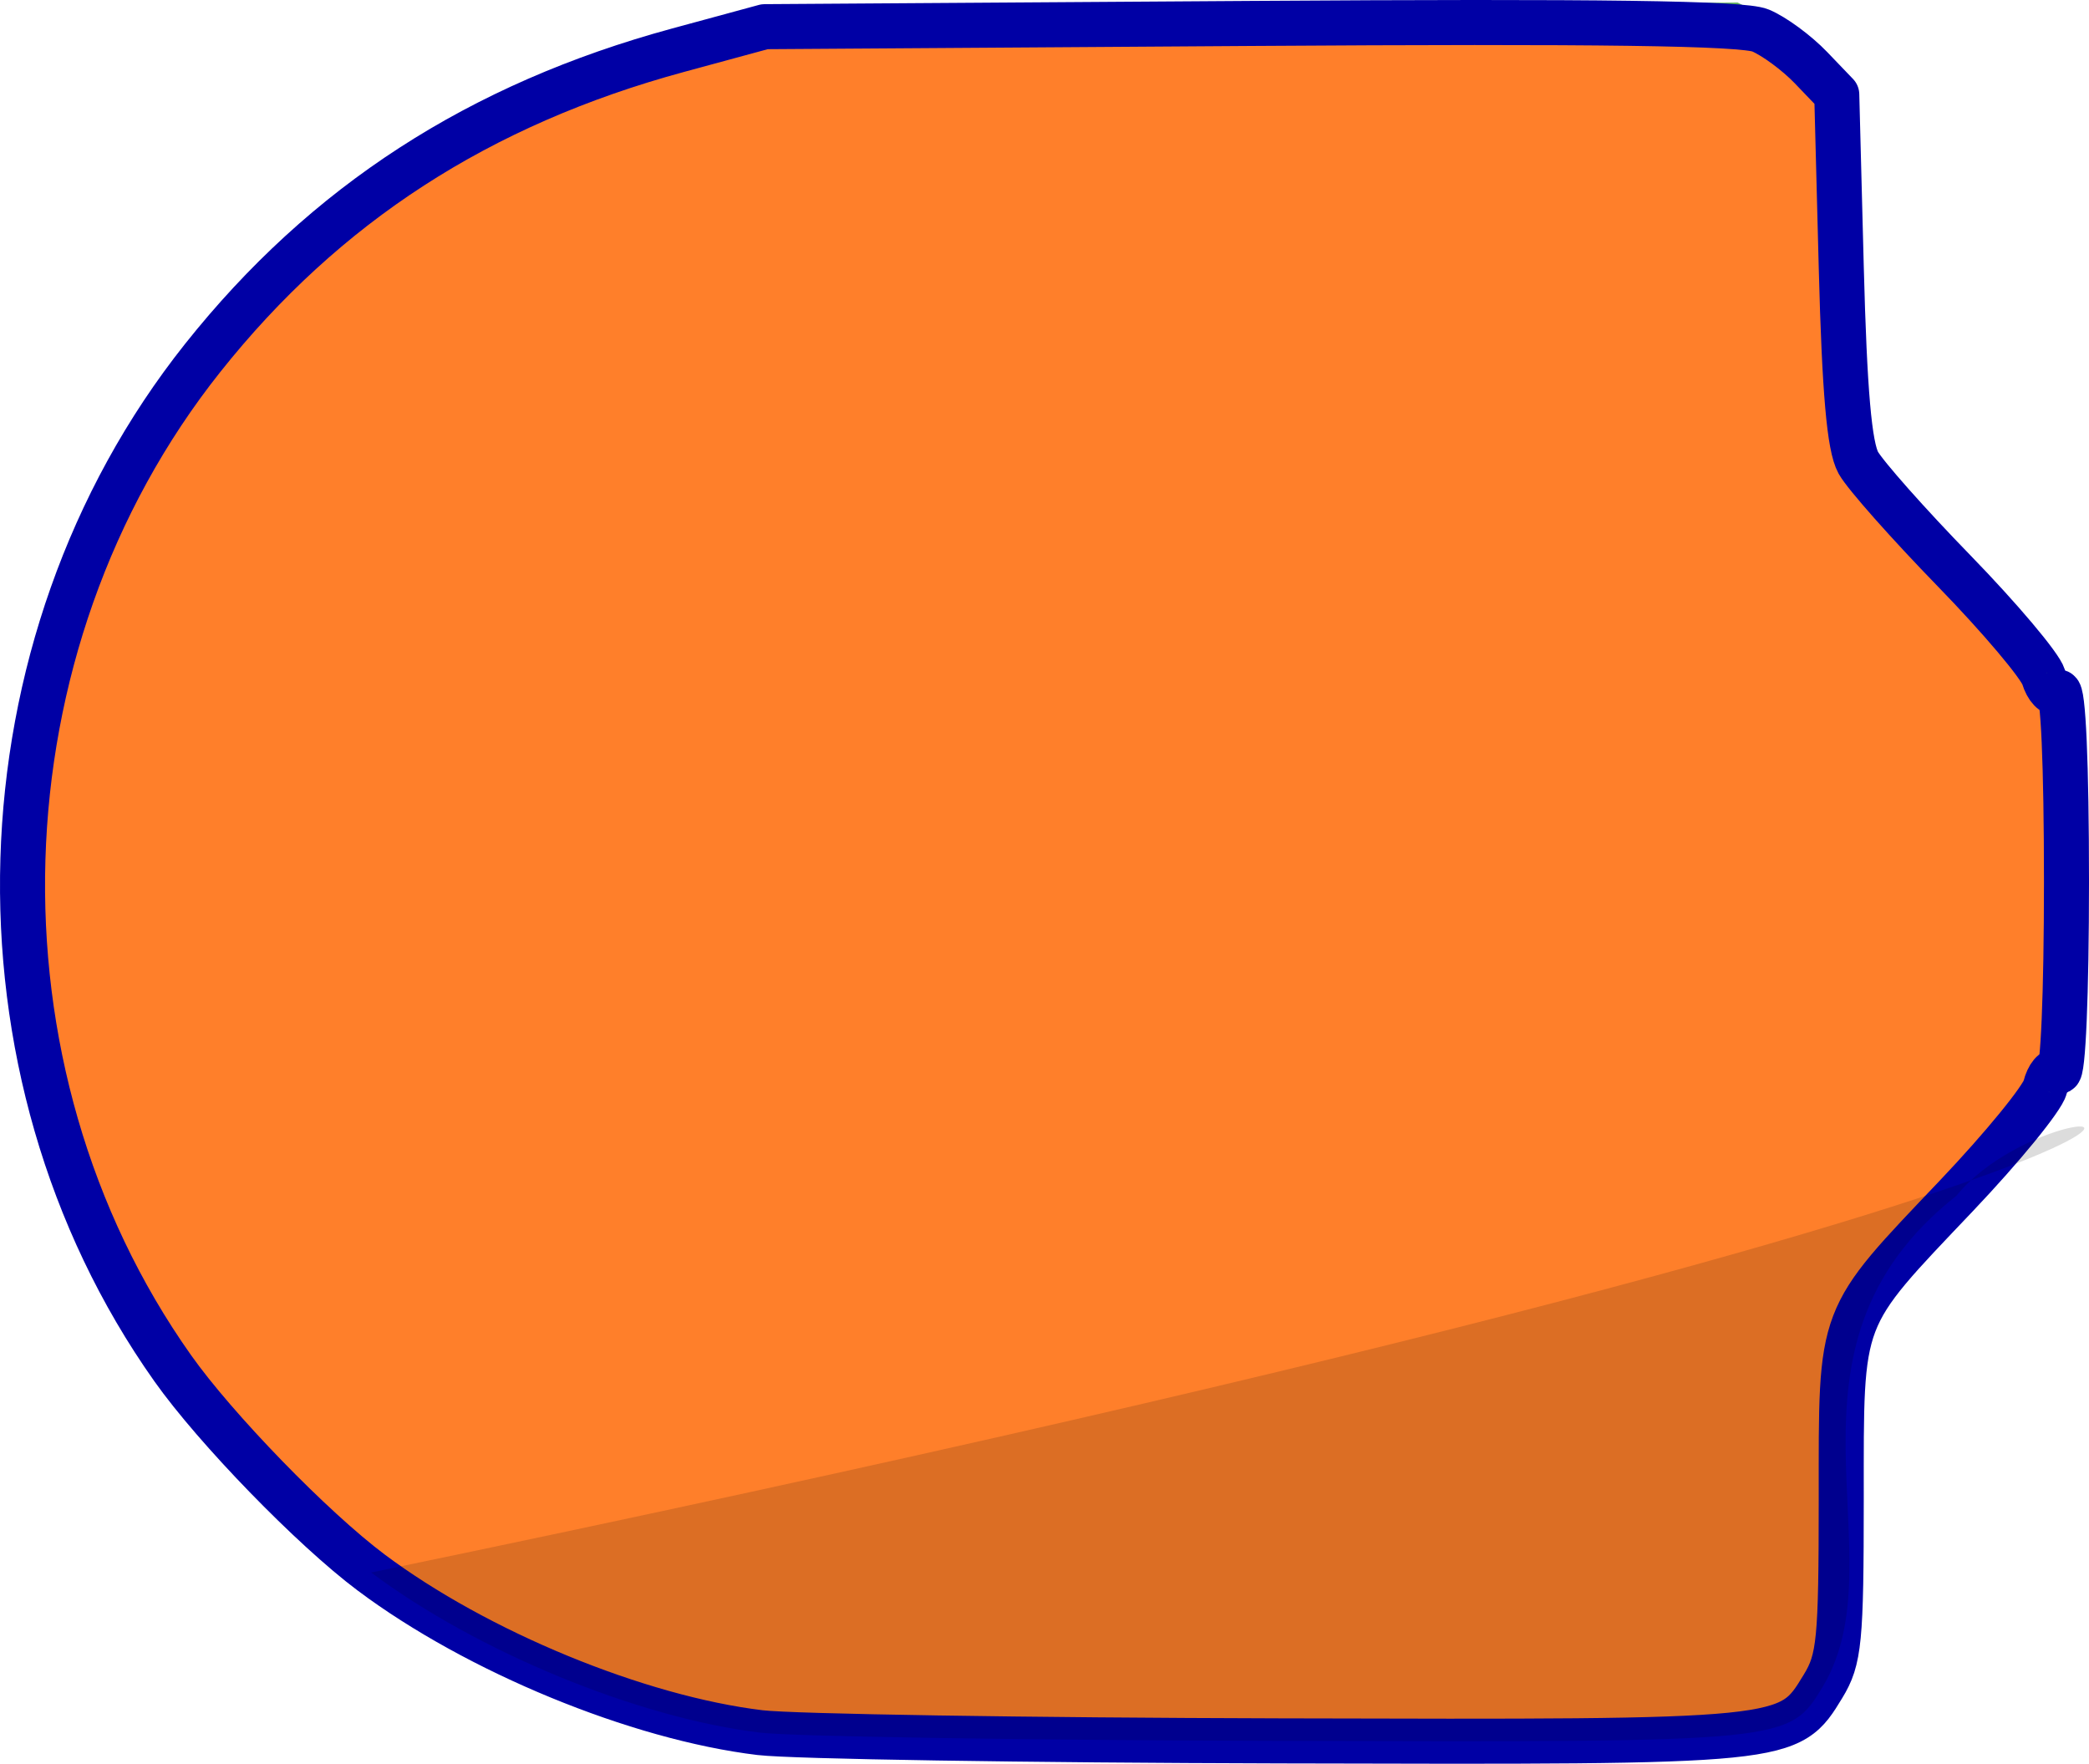 <?xml version="1.0" encoding="UTF-8" standalone="no"?>
<!-- Created with Inkscape (http://www.inkscape.org/) -->

<svg
   xmlns:dc="http://purl.org/dc/elements/1.1/"
   xmlns:cc="http://creativecommons.org/ns#"
   xmlns:rdf="http://www.w3.org/1999/02/22-rdf-syntax-ns#"
   xmlns:svg="http://www.w3.org/2000/svg"
   xmlns="http://www.w3.org/2000/svg"
   xmlns:sodipodi="http://sodipodi.sourceforge.net/DTD/sodipodi-0.dtd"
   xmlns:inkscape="http://www.inkscape.org/namespaces/inkscape"
   id="svg3039"
   version="1.1"
   inkscape:version="0.48.4 r9939"
   width="231.884"
   height="195.775"
   sodipodi:docname="piece6.svg">
  <defs
     id="defs3043" />
  <sodipodi:namedview
     pagecolor="#ffffff"
     bordercolor="#666666"
     borderopacity="1"
     objecttolerance="10"
     gridtolerance="10"
     guidetolerance="10"
     inkscape:pageopacity="0"
     inkscape:pageshadow="2"
     inkscape:window-width="1404"
     inkscape:window-height="1024"
     id="namedview3041"
     showgrid="false"
     fit-margin-top="0"
     fit-margin-left="0"
     fit-margin-right="0"
     fit-margin-bottom="0"
     inkscape:zoom="1.0729879"
     inkscape:cx="26.071663"
     inkscape:cy="91.838192"
     inkscape:window-x="75"
     inkscape:window-y="34"
     inkscape:window-maximized="0"
     inkscape:current-layer="svg3039" />
  <path
     inkscape:connector-curvature="0"
     id="path3053"
     d="M 85.884,194.402 C 76.409,193.254 64.994,189.711 54.809,184.756 31.007,173.177 13.194,152.372 4.82,126.37 c -2.41,-7.482 -2.79,-10.476 -3.175,-25 -0.517,-19.527 0.597,-26.243 6.737,-40.614 10.8,-25.278 30.24,-44.064 55.206,-53.349 2.913,-1.083 9.121,-2.967 13.796,-4.185 8.164,-2.128 10.618,-2.229 62,-2.576 l 53.5,-0.361 4.441,2.293 c 8.086,4.174 8.52,5.432 8.831,25.613 0.15,9.724 0.52,18.788 0.823,20.144 0.303,1.355 4.77,6.759 9.928,12.009 5.158,5.25 10.075,11.214 10.927,13.254 1.224,2.928 1.55,7.899 1.55,23.616 0,10.949 -0.296,21.386 -0.657,23.193 -0.466,2.331 -3.655,6.429 -10.975,14.103 -5.675,5.949 -10.549,11.839 -10.83,13.089 -0.282,1.25 -0.63,10.228 -0.775,19.952 -0.287,19.327 -0.577,20.351 -7.147,25.258 -2.7,2.017 -3.902,2.065 -54.938,2.192 -28.698,0.071 -54.878,-0.197 -58.178,-0.597 z"
     style="fill:#61af5e" />
  <path
     inkscape:connector-curvature="0"
     id="path3051"
     d="M 84.384,192.324 C 70.782,190.686 52.937,183.34 41.199,174.547 c -6.514,-4.879 -17.265,-15.947 -22.029,-22.678 -23.425,-33.095 -22.023,-80.259 3.332,-112.144 13.572,-17.067 30.709,-28.159 52.764,-34.151 l 9.619,-2.613 53.89,-0.359 c 38.691,-0.258 54.664,-0.039 56.633,0.777 1.508,0.625 4.032,2.481 5.61,4.126 l 2.867,2.99 0.5,19.187 c 0.359,13.76 0.895,19.894 1.895,21.687 0.767,1.375 5.553,6.775 10.635,12 5.082,5.225 9.549,10.519 9.927,11.765 0.378,1.245 1.105,2.006 1.615,1.691 0.56,-0.346 0.928,8.005 0.928,21.044 0,12.436 -0.379,21.384 -0.893,21.066 -0.491,-0.304 -1.152,0.477 -1.467,1.735 -0.316,1.258 -4.751,6.684 -9.857,12.059 -13.207,13.904 -12.782,12.785 -12.786,33.624 -0.003,15.804 -0.201,17.839 -2.022,20.826 -3.798,6.23 -3.54,6.204 -60.192,6.058 -28.205,-0.072 -54.207,-0.484 -57.782,-0.914 z"
     style="fill:#ff7f2a;stroke:#0000a5;stroke-width:5;stroke-linejoin:round;stroke-miterlimit:4;stroke-opacity:1;stroke-dasharray:none" />
  <path
     style="fill:#000000;fill-opacity:0.137;stroke:none"
     d="M 84.384,192.324 C 70.782,190.686 52.937,183.34 41.199,174.547 283.724,124.292 230.34,116.348 217.167,132.73 c -21.72,17.111 -6.131,39.819 -14.808,54.45 -3.798,6.23 -3.54,6.204 -60.192,6.058 -28.205,-0.072 -54.207,-0.484 -57.782,-0.914 z"
     id="path4572"
     inkscape:connector-curvature="0"
     sodipodi:nodetypes="scccss" />
</svg>
